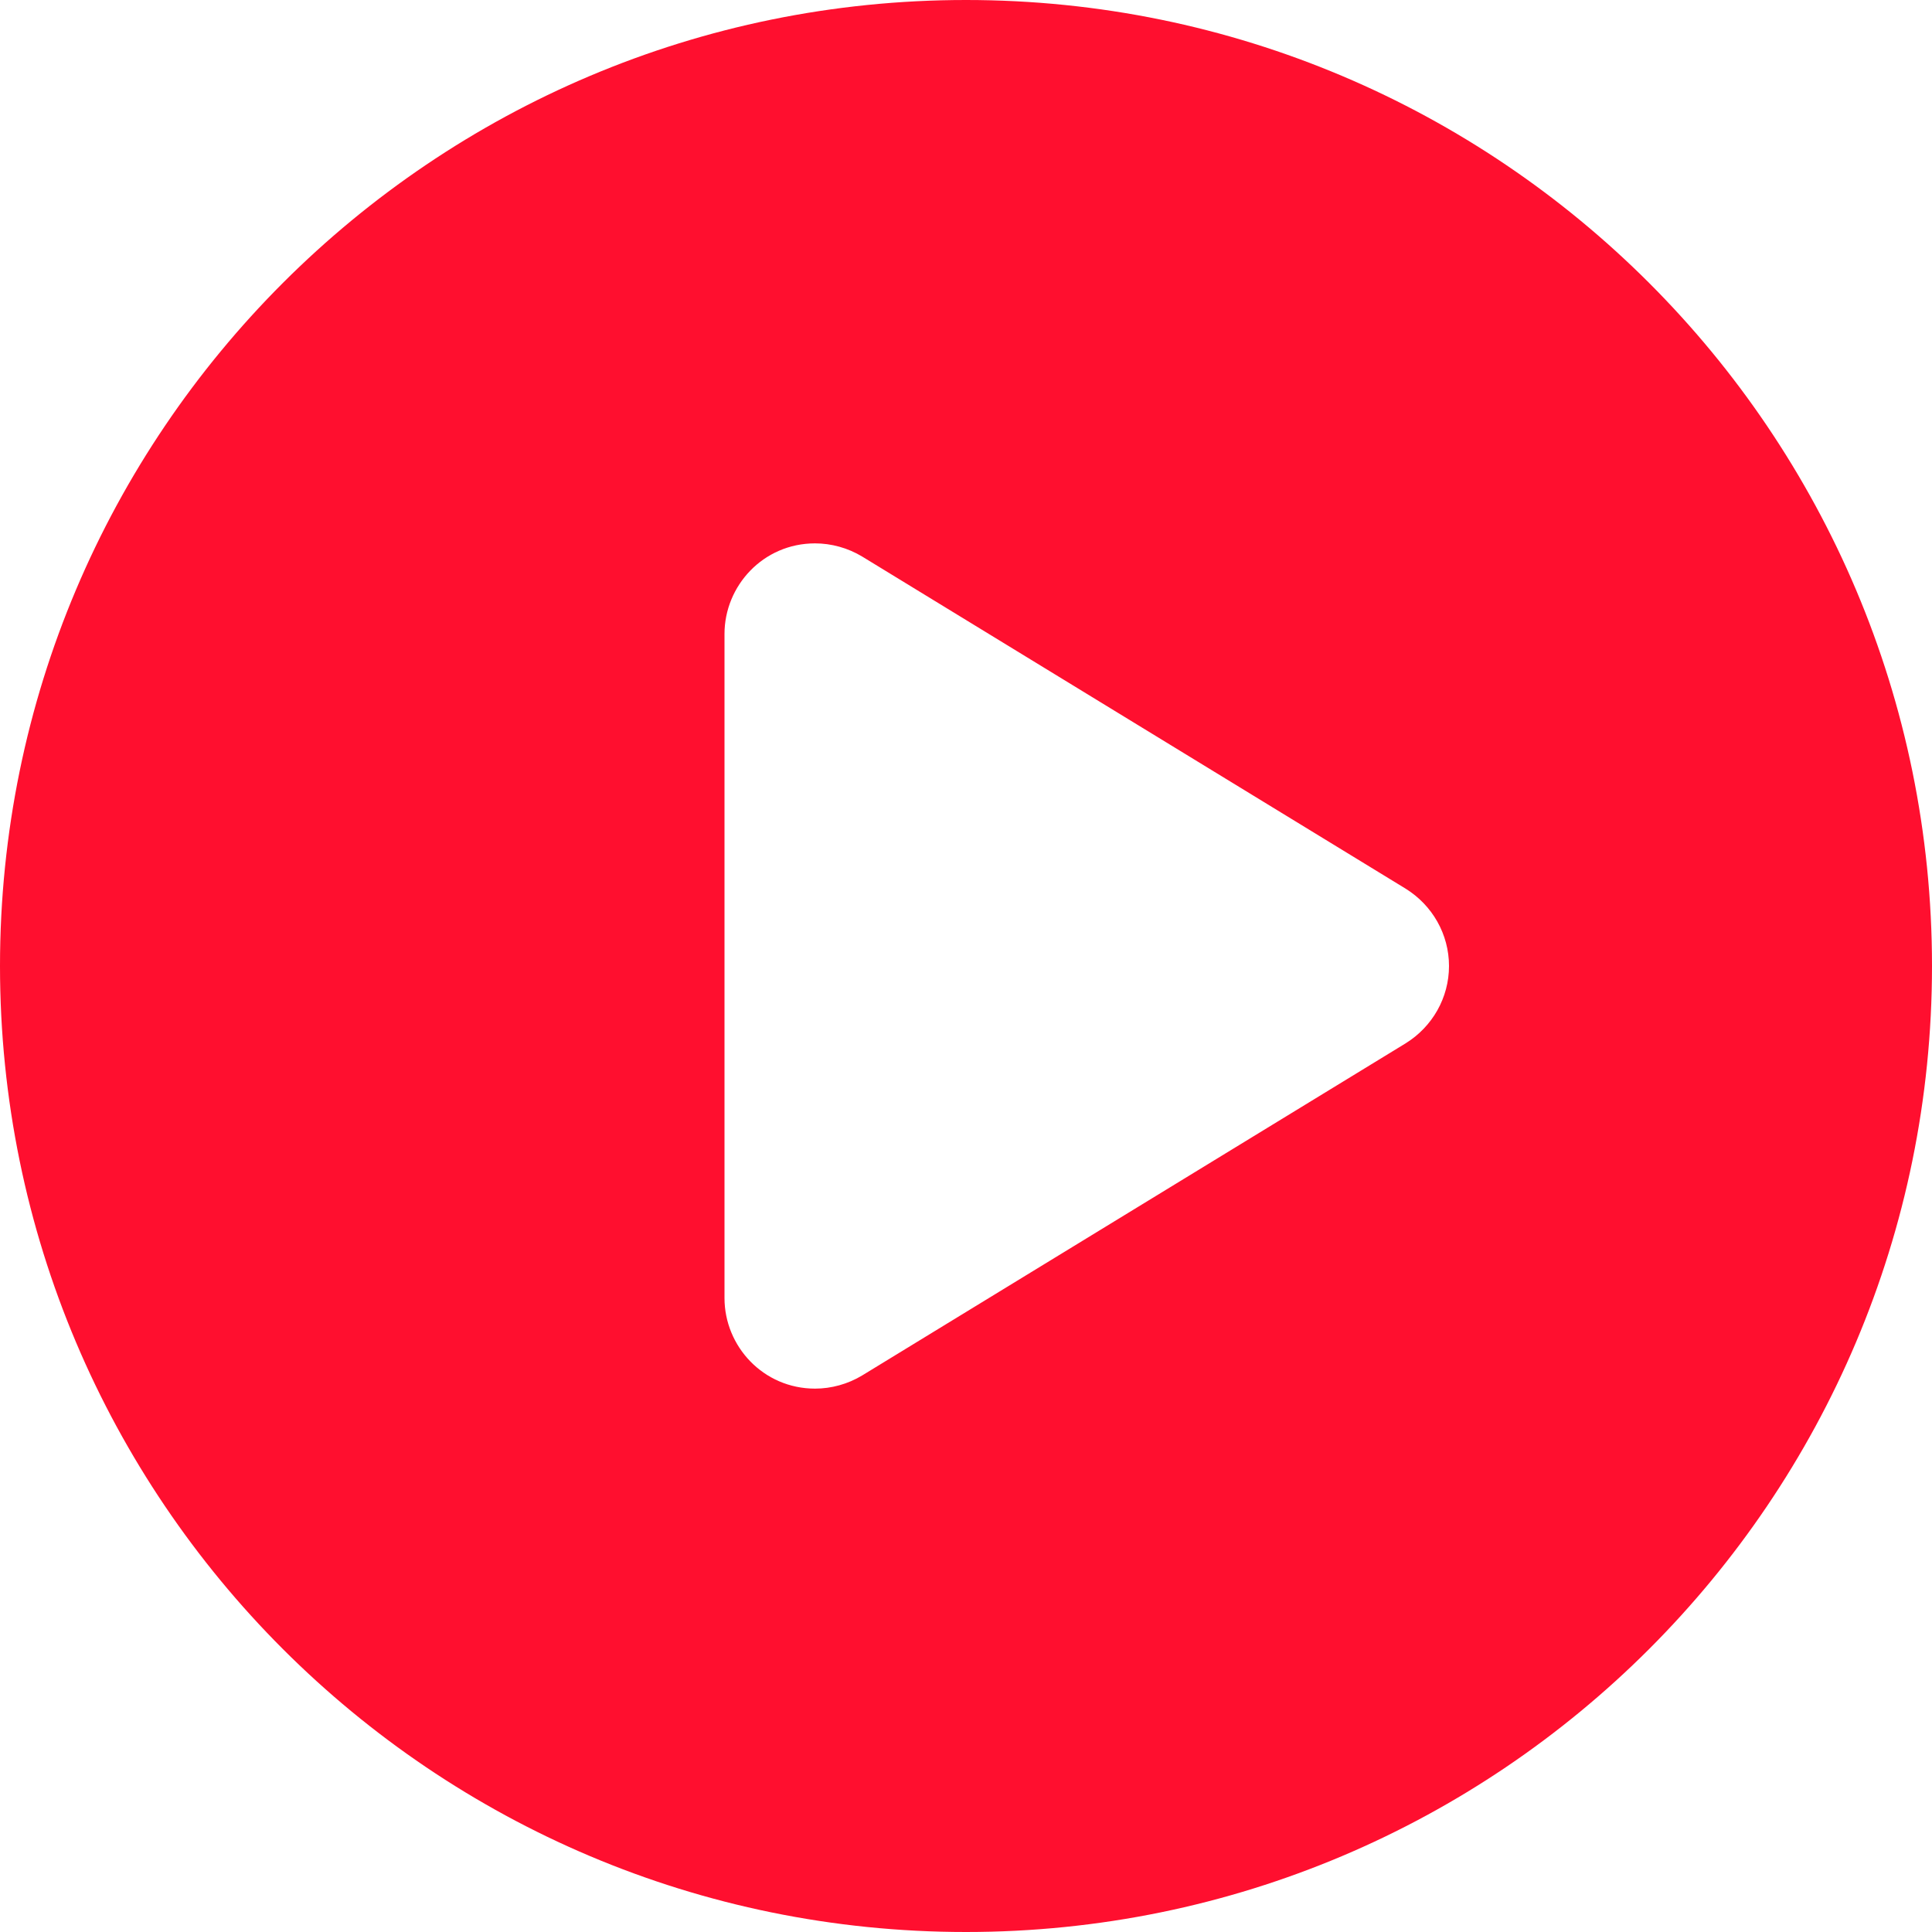<?xml version="1.0" encoding="utf-8"?>
<!-- Generator: Adobe Illustrator 24.0.1, SVG Export Plug-In . SVG Version: 6.00 Build 0)  -->
<svg version="1.1" id="Layer_1" xmlns="http://www.w3.org/2000/svg" xmlns:xlink="http://www.w3.org/1999/xlink" x="0px" y="0px"
	 viewBox="0 0 512 512" style="enable-background:new 0 0 512 512;" xml:space="preserve">
<style type="text/css">
	.st0{fill:#FF0F2F;}
</style>
<path class="st0" d="M256,0C114.6,0,0,114.6,0,256s114.6,256,256,256s256-114.6,256-256S397.4,0,256,0z M372.5,276.5l-144,88
	c-3.8,2.3-8.2,3.5-12.5,3.5c-13.7,0-24-11.2-24-24V168c0-12.7,10.2-24,24-24c4.3,0,8.7,1.2,12.5,3.5l144,88
	c7.1,4.4,11.5,12.1,11.5,20.5S379.6,272.1,372.5,276.5z"/>
</svg>
